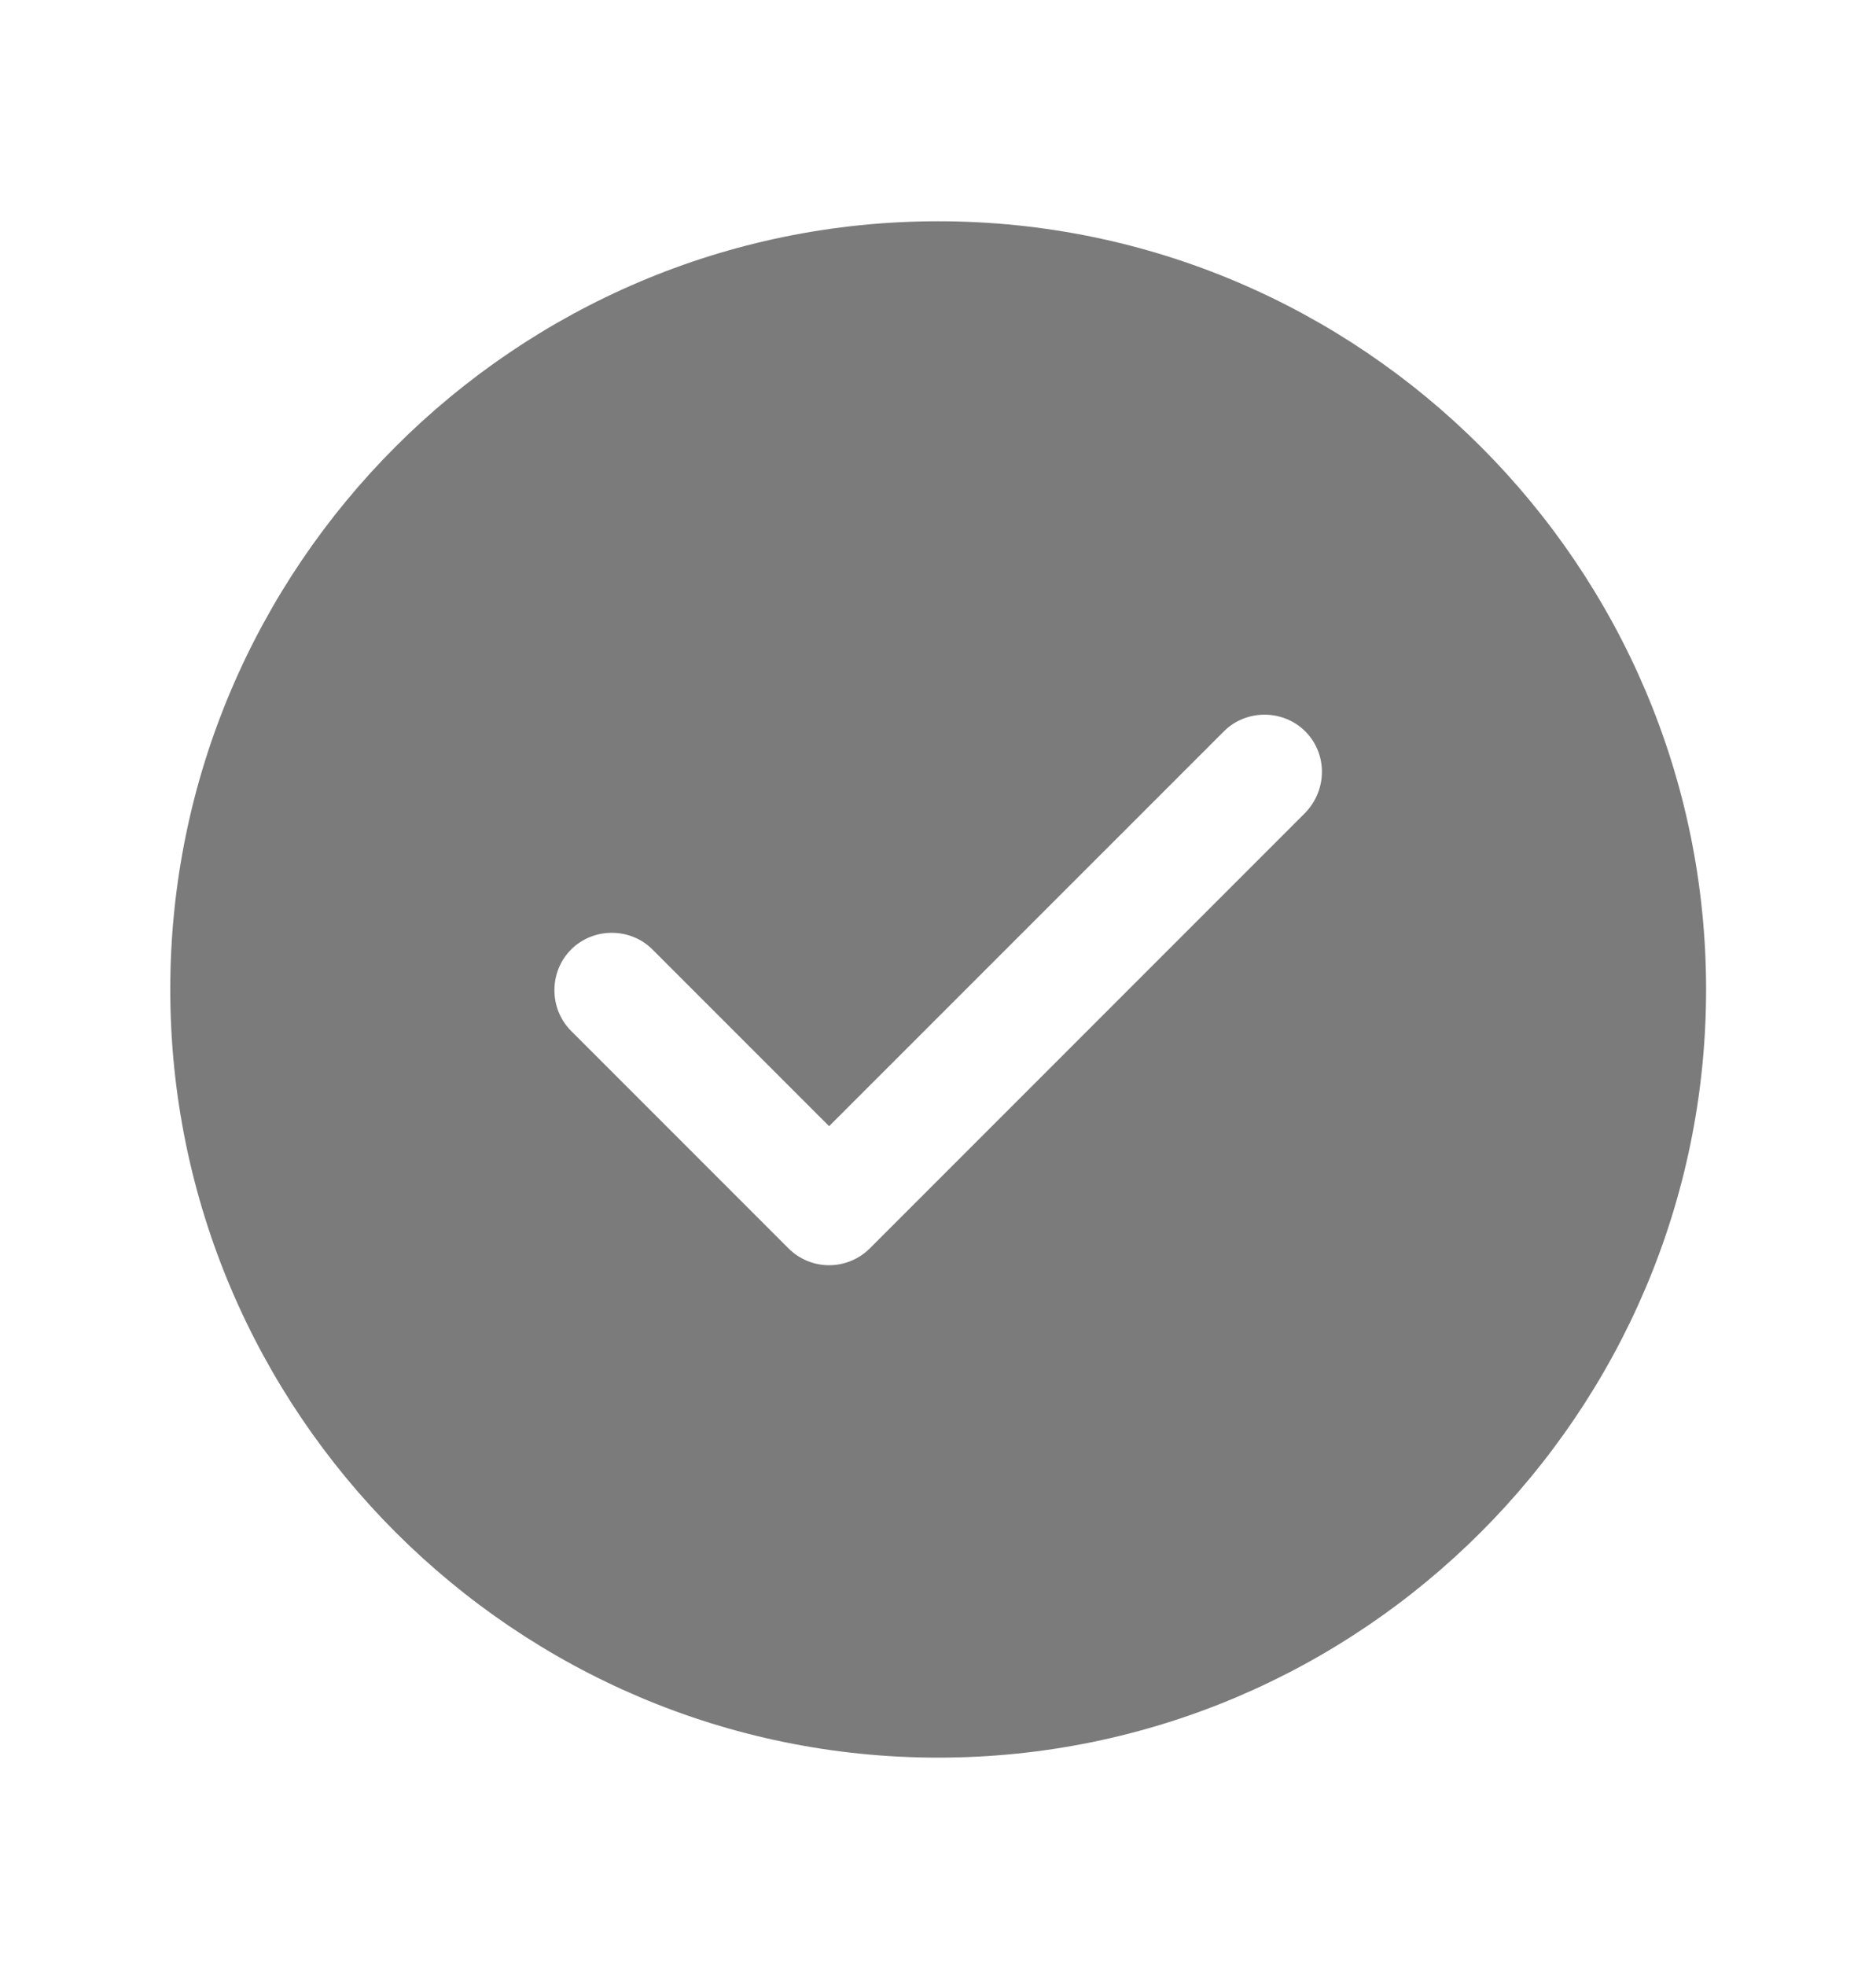 <svg width="21" height="22" viewBox="0 0 21 22" fill="none" xmlns="http://www.w3.org/2000/svg">
<path d="M10.502 2.476C5.766 2.476 1.906 6.336 1.906 11.072C1.906 15.808 5.766 19.668 10.502 19.668C15.238 19.668 19.098 15.808 19.098 11.072C19.098 6.336 15.238 2.476 10.502 2.476ZM14.611 9.095L9.737 13.969C9.617 14.089 9.453 14.158 9.281 14.158C9.109 14.158 8.946 14.089 8.826 13.969L6.393 11.536C6.144 11.287 6.144 10.874 6.393 10.625C6.642 10.376 7.055 10.376 7.304 10.625L9.281 12.602L13.7 8.184C13.949 7.935 14.361 7.935 14.611 8.184C14.86 8.433 14.86 8.837 14.611 9.095Z" fill="#7B7B7B"/>
</svg>
